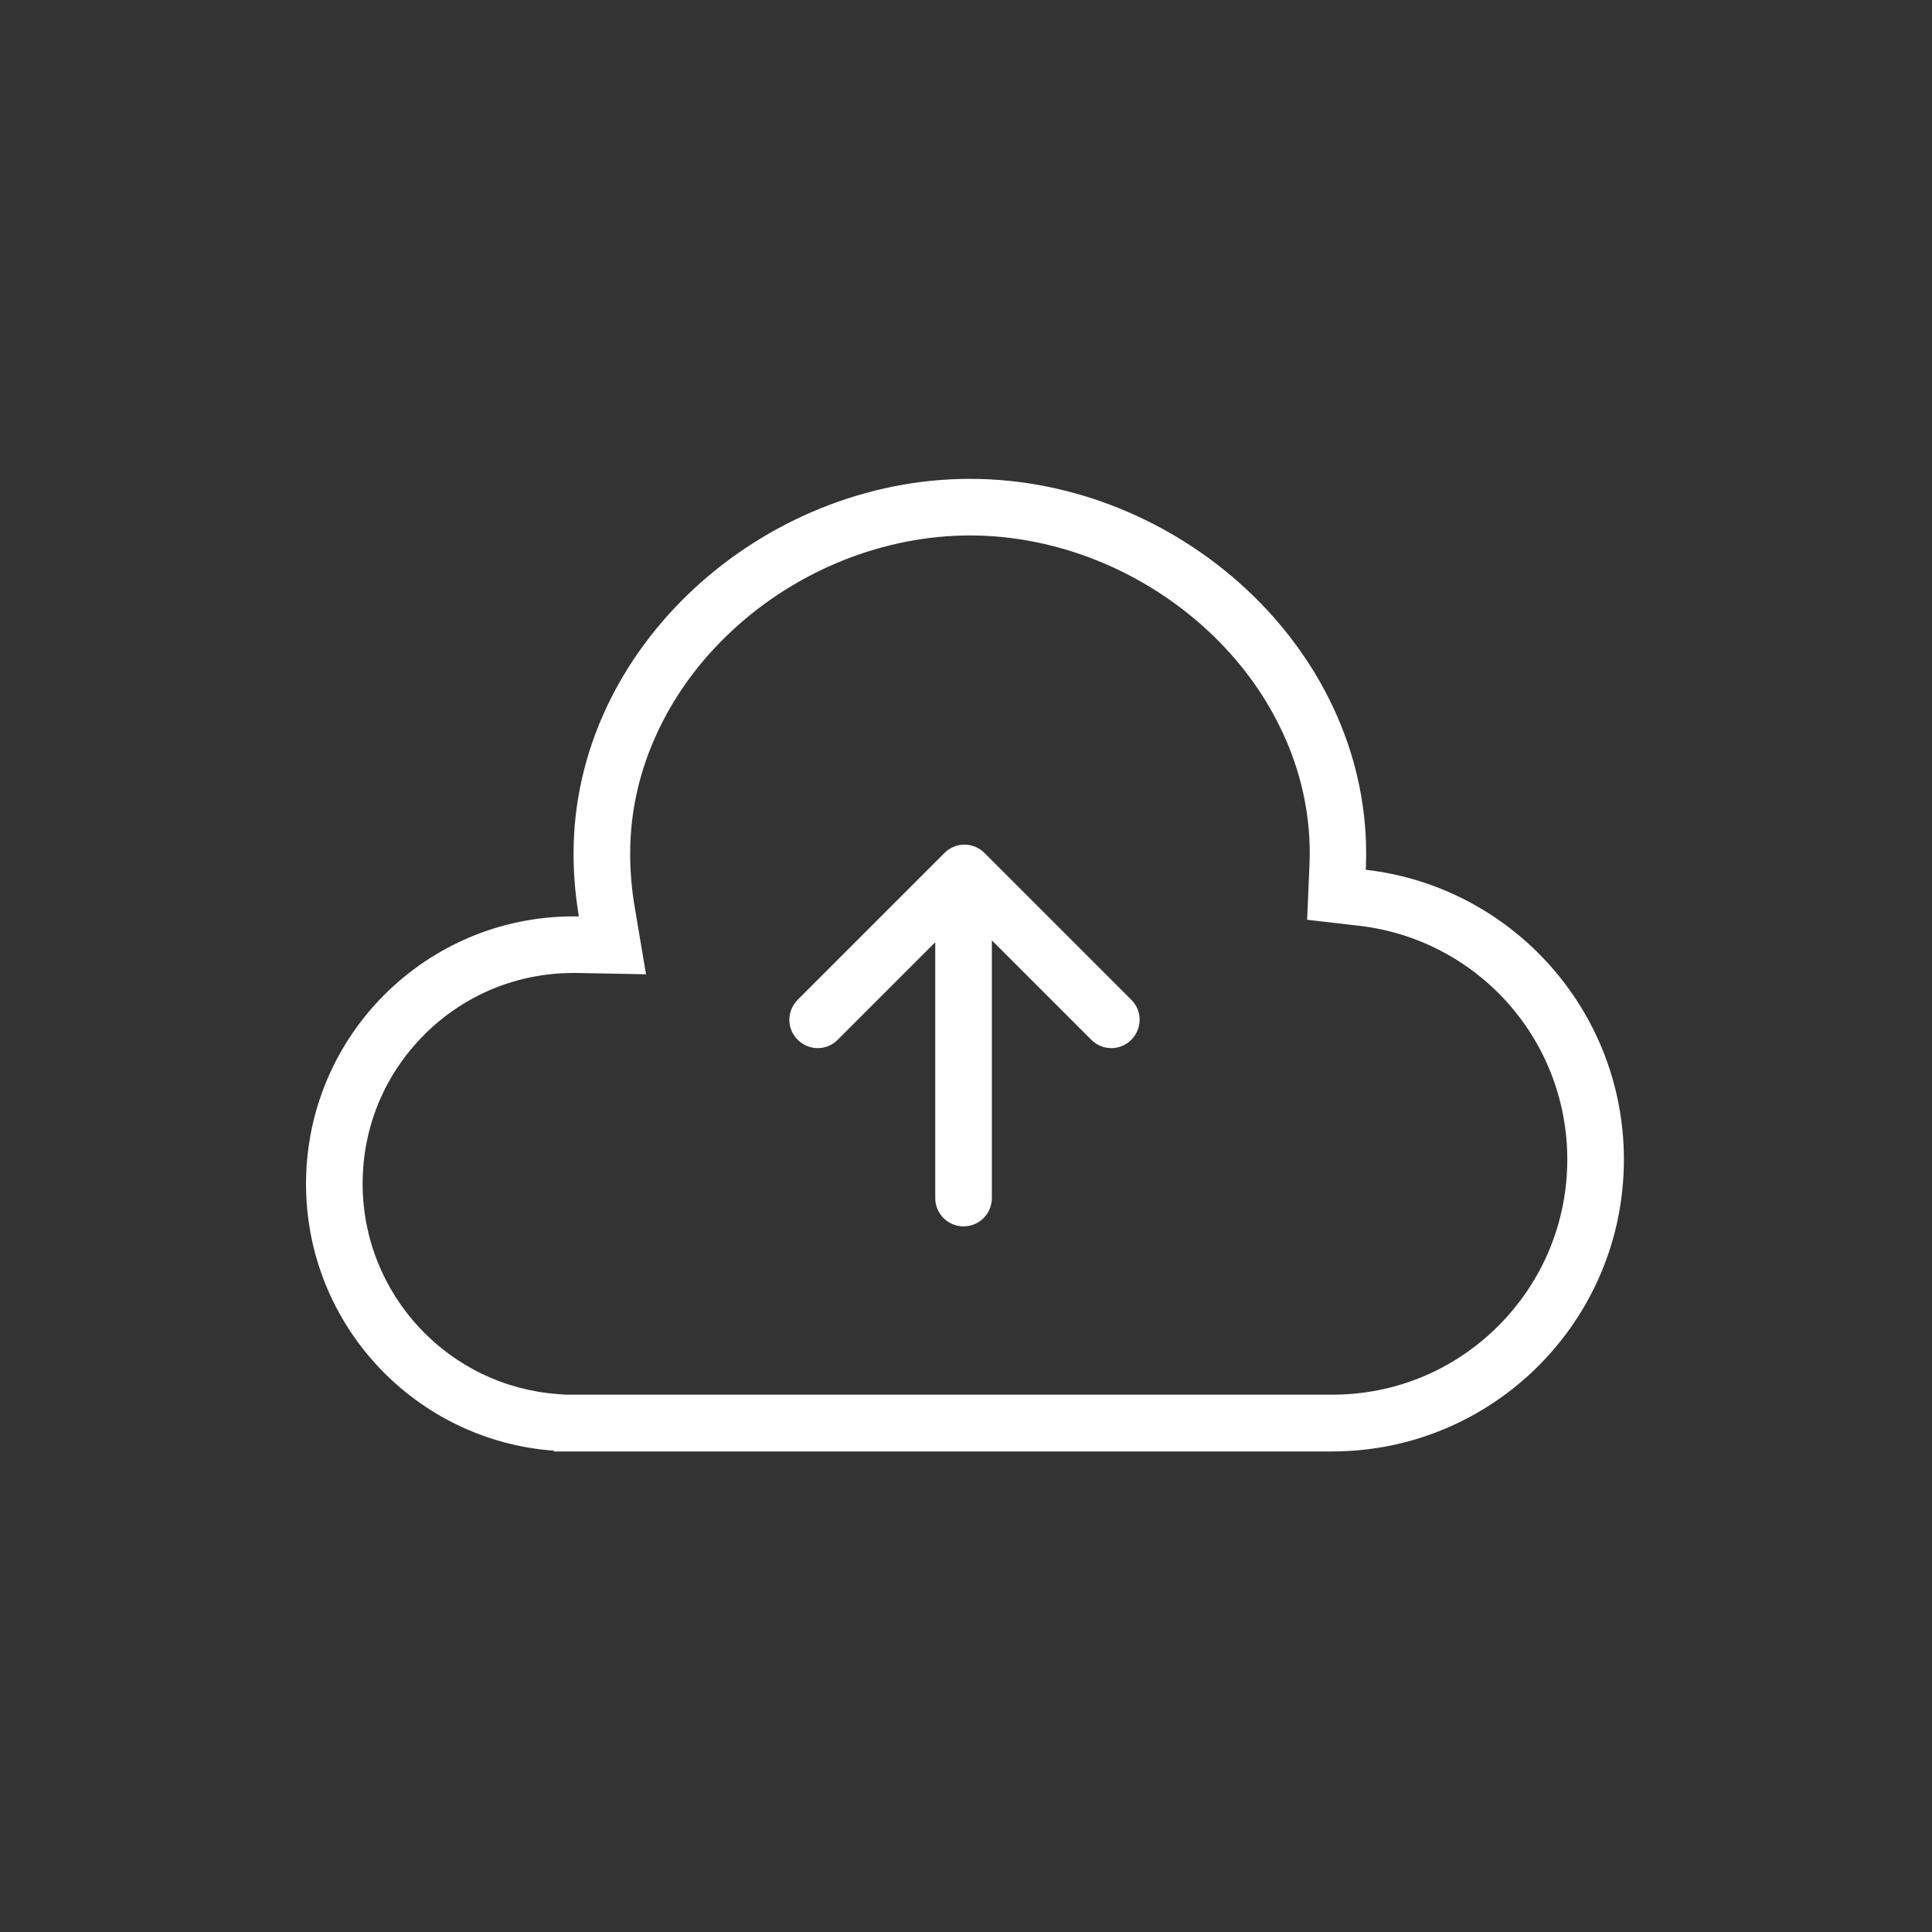<?xml version="1.0" standalone="no"?><!DOCTYPE svg PUBLIC "-//W3C//DTD SVG 1.1//EN" "http://www.w3.org/Graphics/SVG/1.1/DTD/svg11.dtd"><svg t="1744601177273" class="icon" viewBox="0 0 1024 1024" version="1.1" xmlns="http://www.w3.org/2000/svg" p-id="3849" xmlns:xlink="http://www.w3.org/1999/xlink" width="200" height="200"><rect x="0" y="0" width="1024" height="1024" fill="#333333" stroke="none"/><path d="M599.6 529.9l-77.8-77.8c-5.9-5.9-15.4-5.9-21.2 0l-77.8 77.8c-5.9 5.9-5.9 15.4 0 21.2 5.9 5.9 15.4 5.9 21.2 0l51.7-51.7V635c0 8.3 6.7 15 15 15s15-6.7 15-15V498.4l52.7 52.7c5.9 5.9 15.4 5.9 21.2 0 5.9-5.9 5.9-15.4 0-21.2z" fill="#ffffff" p-id="3850"></path><path d="M514.1 283.8c45.5 0 91.3 18.3 125.8 50.2 17 15.7 30.4 33.9 39.7 53.8 9.7 20.6 14.6 42.4 14.6 64.6 0 2.2-0.1 4.6-0.2 7.2l-1.2 27.9 27.7 3.2c30.2 3.5 58 17.9 78.4 40.6 20.5 22.9 31.8 52.4 31.8 83.2 0 33.3-13 64.6-36.5 88.2-23.5 23.5-54.7 36.5-88 36.5H300l-4.2-0.3c-28.1-2-54.2-14.5-73.5-35.2-19.4-20.8-30.1-47.9-30.1-76.3 0-29.9 11.6-57.9 32.7-79s49.2-32.7 79-32.7H306.2l36.2 0.7-6-35.7c-1.6-9.3-2.4-18.9-2.4-28.3 0-22.2 4.9-43.9 14.6-64.6 9.4-20 22.7-38.1 39.7-53.8 34.4-31.9 80.3-50.2 125.8-50.2m0-30c-109.7 0-210.1 88.9-210.1 198.6 0 11.4 1 22.5 2.8 33.3H304c-78.3 0-141.8 63.5-141.8 141.8 0 74.8 58 136.1 131.4 141.4v0.4H706c85.4 0 154.7-69.3 154.7-154.7 0-79.4-59.8-144.8-136.8-153.6 0.1-2.8 0.2-5.6 0.2-8.5 0-109.8-100.3-198.7-210-198.7z" fill="#ffffff" p-id="3851"></path></svg>